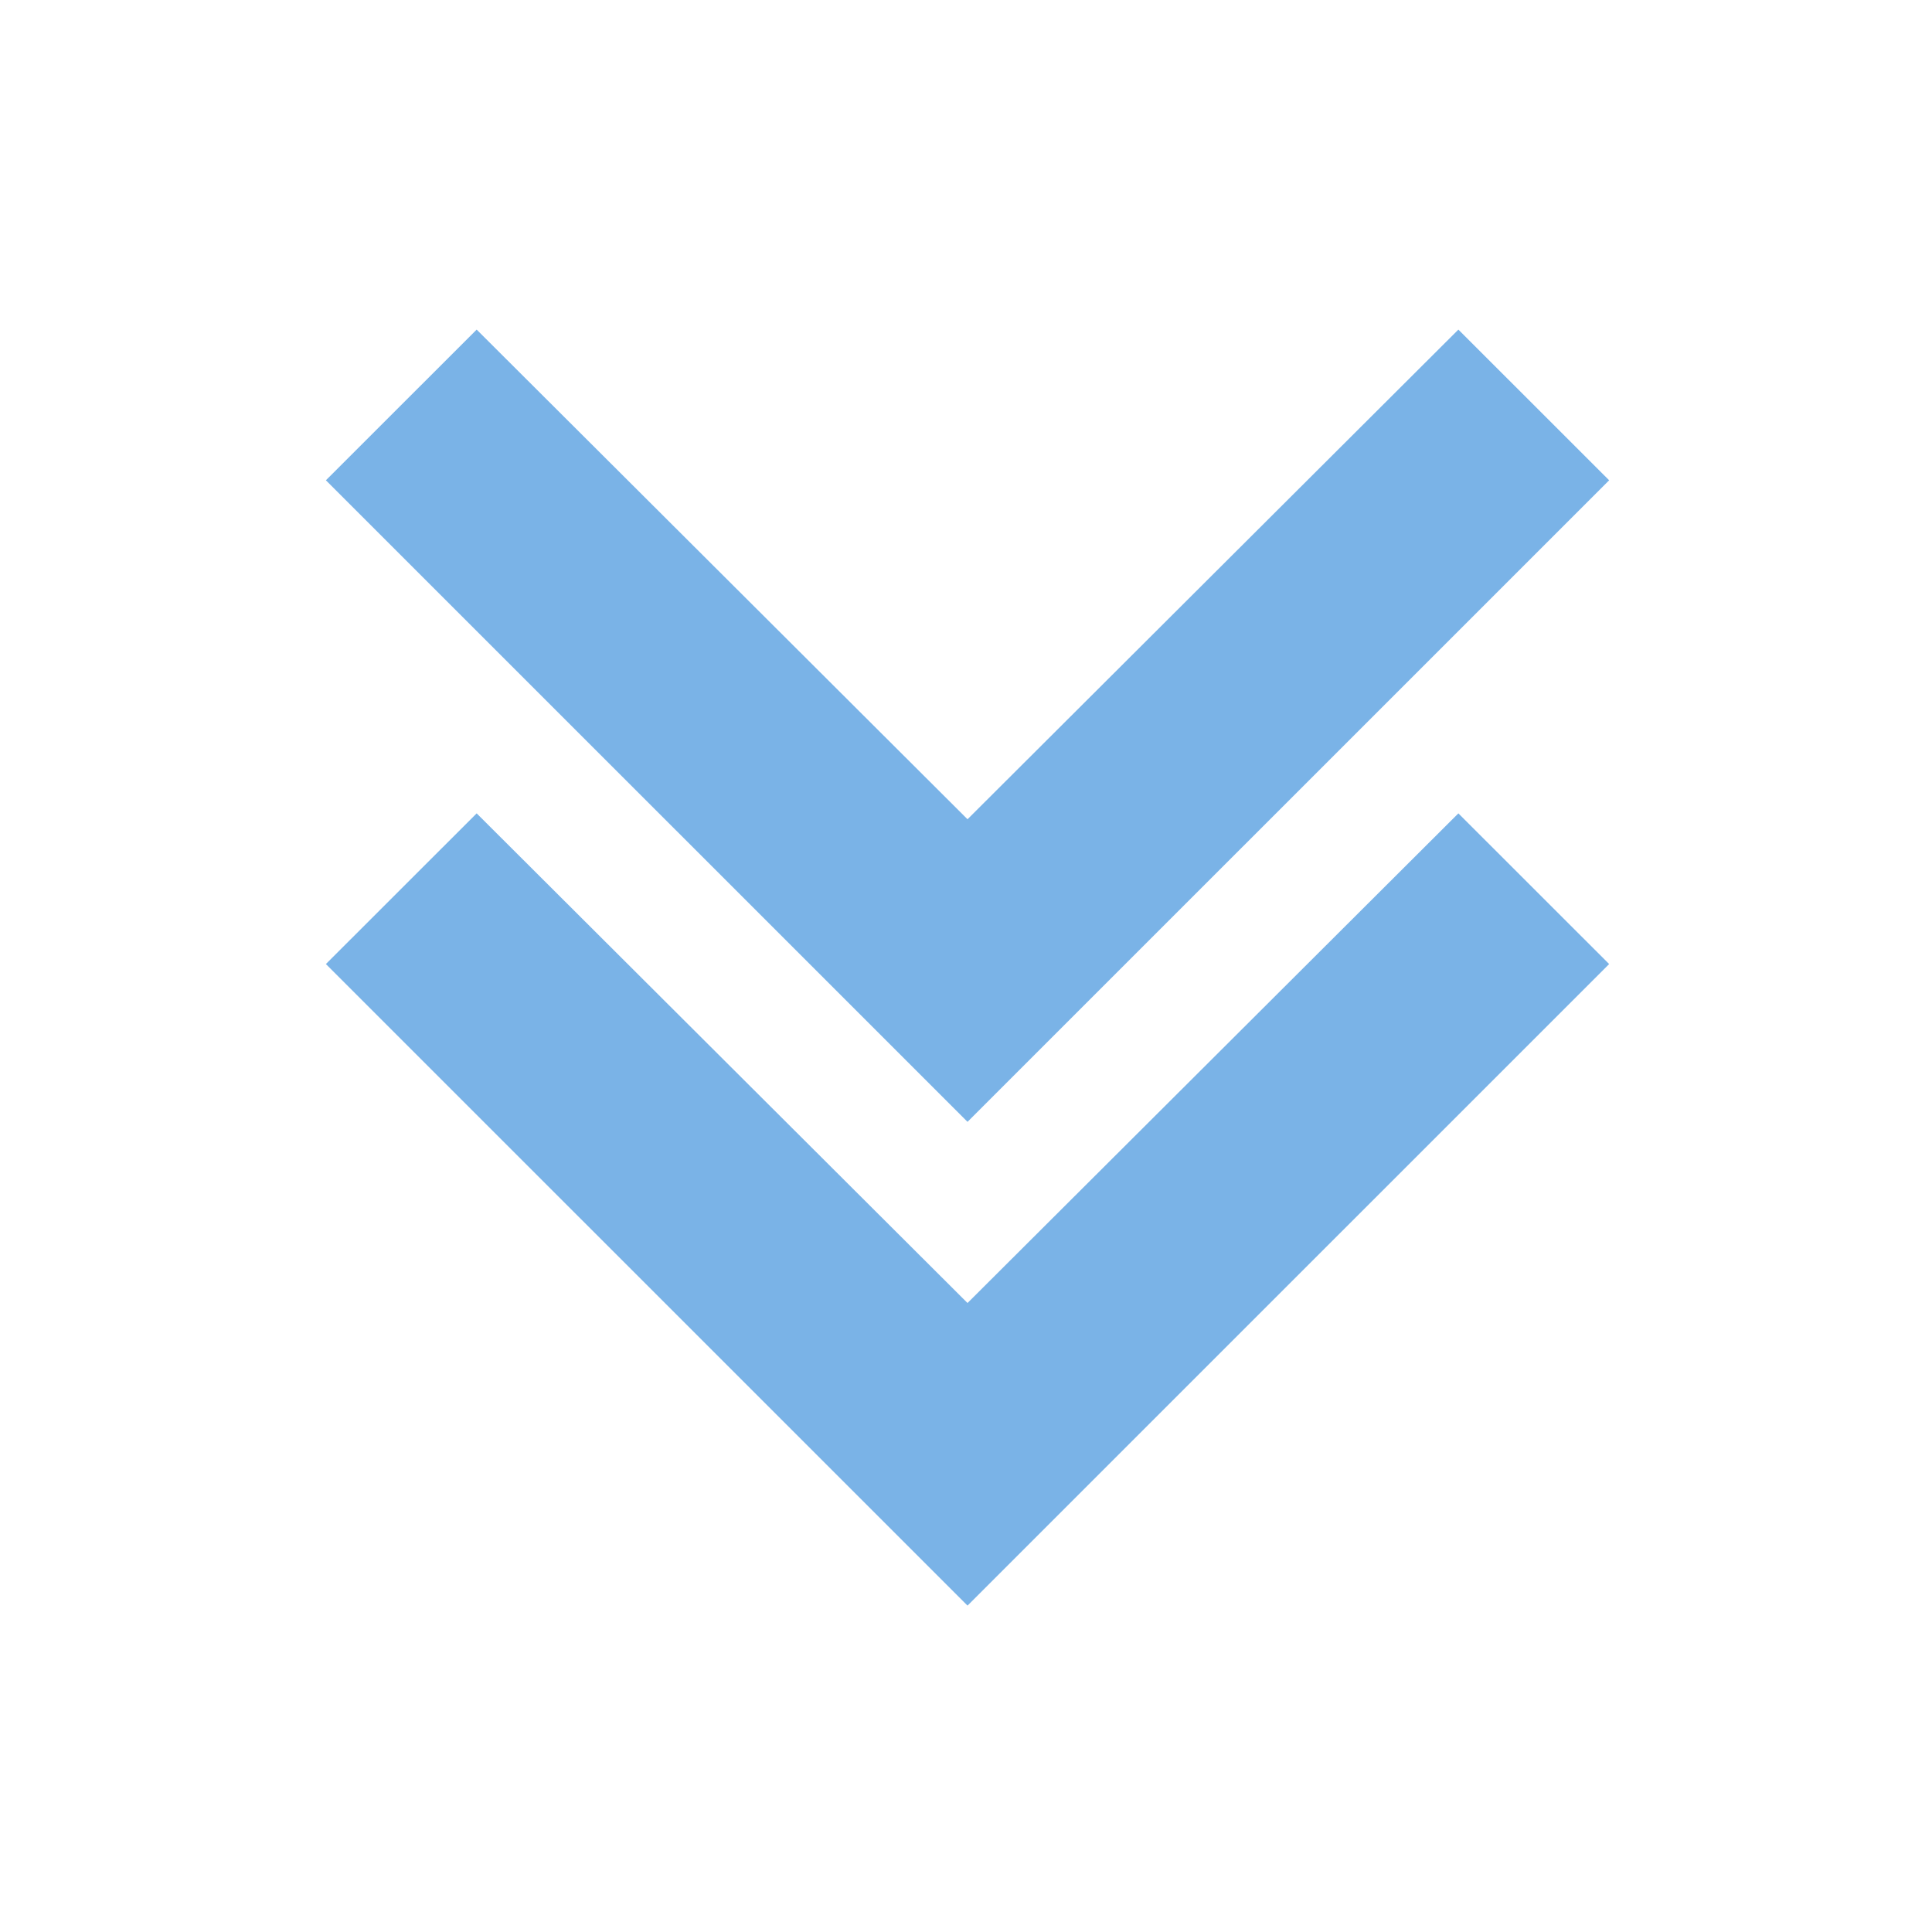 <?xml version="1.0" encoding="UTF-8" standalone="no"?>
<!-- Created with Inkscape (http://www.inkscape.org/) -->

<svg
   xmlns:dc="http://purl.org/dc/elements/1.1/"
   xmlns:cc="http://creativecommons.org/ns#"
   xmlns:rdf="http://www.w3.org/1999/02/22-rdf-syntax-ns#"
   xmlns:svg="http://www.w3.org/2000/svg"
   xmlns="http://www.w3.org/2000/svg"
   xmlns:sodipodi="http://sodipodi.sourceforge.net/DTD/sodipodi-0.dtd"
   xmlns:inkscape="http://www.inkscape.org/namespaces/inkscape"
   width="6.35mm"
   height="6.35mm"
   viewBox="0 0 6.35 6.35"
   version="1.1"
   id="svg8"
   inkscape:version="0.92.2 (5c3e80d, 2017-08-06)"
   sodipodi:docname="chevrons2-down.svg">
  <defs
     id="defs2" />
  <sodipodi:namedview
     id="base"
     pagecolor="#ffffff"
     bordercolor="#666666"
     borderopacity="1.0"
     inkscape:pageopacity="0.0"
     inkscape:pageshadow="2"
     inkscape:zoom="11.2"
     inkscape:cx="-7.7934034"
     inkscape:cy="10.805632"
     inkscape:document-units="mm"
     inkscape:current-layer="g845"
     showgrid="false"
     fit-margin-top="0"
     fit-margin-left="0"
     fit-margin-right="0"
     fit-margin-bottom="0"
     inkscape:window-width="1050"
     inkscape:window-height="1657"
     inkscape:window-x="-8"
     inkscape:window-y="-8"
     inkscape:window-maximized="1" />
  <g
     inkscape:label="Layer 1"
     inkscape:groupmode="layer"
     id="layer1"
     transform="translate(133.152,-64.086)">
    <g
       style="fill:#000000"
       id="g845"
       transform="matrix(0.265,0,0,0.265,-133.152,64.086)">
      <path
         id="path831"
         d="M 5.912,10.088 4.042,11.957 12,19.914 19.958,11.957 18.088,10.088 12,16.161 Z"
         inkscape:connector-curvature="0"
         style="fill:#7ab3e7;fill-opacity:1;stroke-width:1.326" />
      <path
         id="path833"
         d="M 24,24 H 0 V -5.8081632e-8 h 24 z"
         inkscape:connector-curvature="0"
         style="fill:none" />
      <path
         id="path831-0"
         d="M 5.912,4.088 4.042,5.957 12,13.914 19.958,5.957 18.088,4.088 12,10.161 Z"
         inkscape:connector-curvature="0"
         style="fill:#7ab3e7;fill-opacity:1;stroke-width:1.326" />
    </g>
  </g>
</svg>
